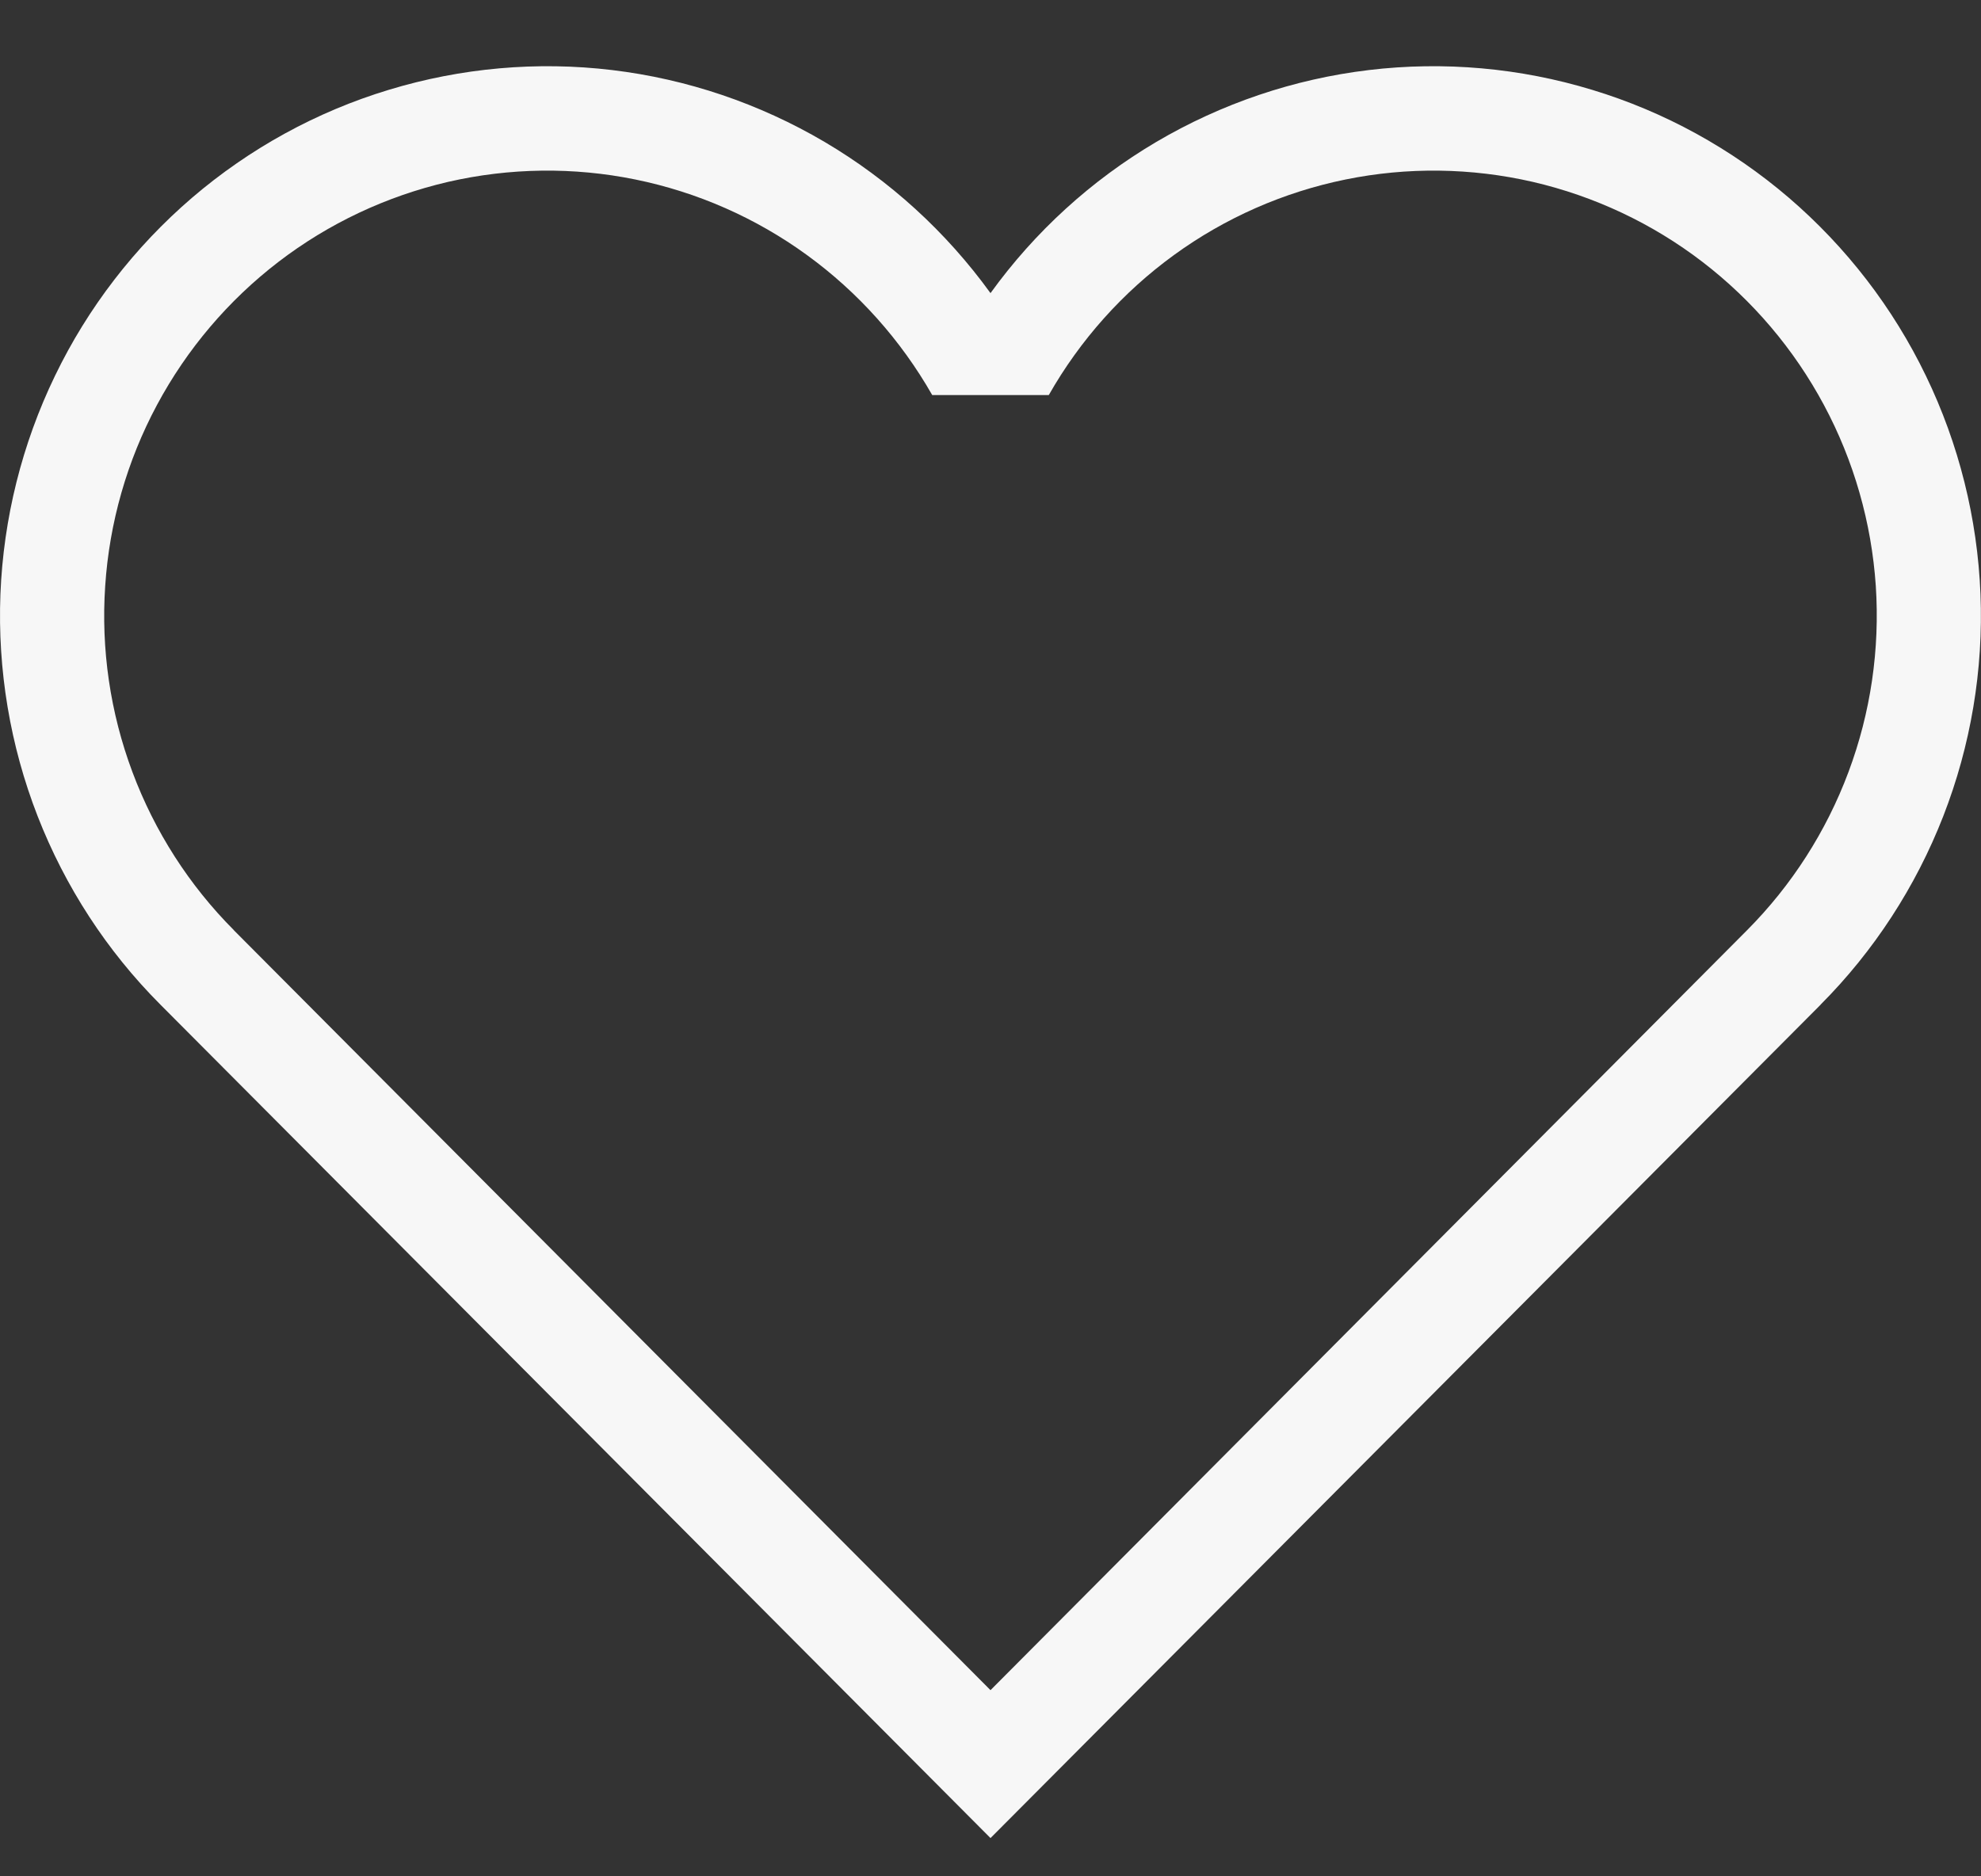 <svg width="19" height="18" viewBox="0 0 19 18" fill="none" xmlns="http://www.w3.org/2000/svg">
<rect x="0" y="0" width="19" height="18" fill="#333333" stroke="none"/>
<path d="M2.244 8.924C1.815 8.494 1.483 7.976 1.27 7.406C1.057 6.837 0.968 6.228 1.009 5.621C1.049 5.014 1.218 4.422 1.505 3.886C1.792 3.35 2.189 2.882 2.671 2.512C3.152 2.143 3.707 1.882 4.297 1.745C4.888 1.609 5.501 1.601 6.094 1.722C6.688 1.843 7.249 2.09 7.74 2.447C8.231 2.804 8.64 3.262 8.941 3.79H10.059C10.359 3.262 10.768 2.804 11.259 2.447C11.75 2.09 12.311 1.843 12.905 1.722C13.498 1.601 14.111 1.609 14.702 1.745C15.292 1.882 15.847 2.143 16.328 2.512C16.81 2.882 17.207 3.35 17.494 3.886C17.781 4.422 17.95 5.014 17.991 5.621C18.031 6.228 17.942 6.837 17.729 7.406C17.516 7.976 17.184 8.494 16.756 8.924L9.5 16.214L2.244 8.925V8.924ZM17.462 9.637C17.974 9.123 18.374 8.507 18.638 7.83C18.902 7.152 19.024 6.427 18.995 5.7C18.966 4.973 18.788 4.26 18.472 3.606C18.156 2.951 17.708 2.37 17.157 1.897C16.606 1.425 15.964 1.072 15.271 0.862C14.578 0.651 13.848 0.586 13.129 0.672C12.41 0.758 11.716 0.993 11.091 1.361C10.467 1.729 9.925 2.223 9.5 2.812C9.074 2.223 8.532 1.729 7.908 1.361C7.283 0.993 6.589 0.758 5.87 0.672C5.151 0.586 4.422 0.651 3.728 0.862C3.035 1.072 2.393 1.425 1.842 1.897C1.291 2.37 0.843 2.951 0.527 3.606C0.211 4.26 0.033 4.973 0.004 5.7C-0.024 6.427 0.097 7.152 0.361 7.83C0.625 8.507 1.025 9.123 1.538 9.637L9.5 17.633L17.462 9.638V9.637Z" fill="#F7F7F7"/>
</svg>
